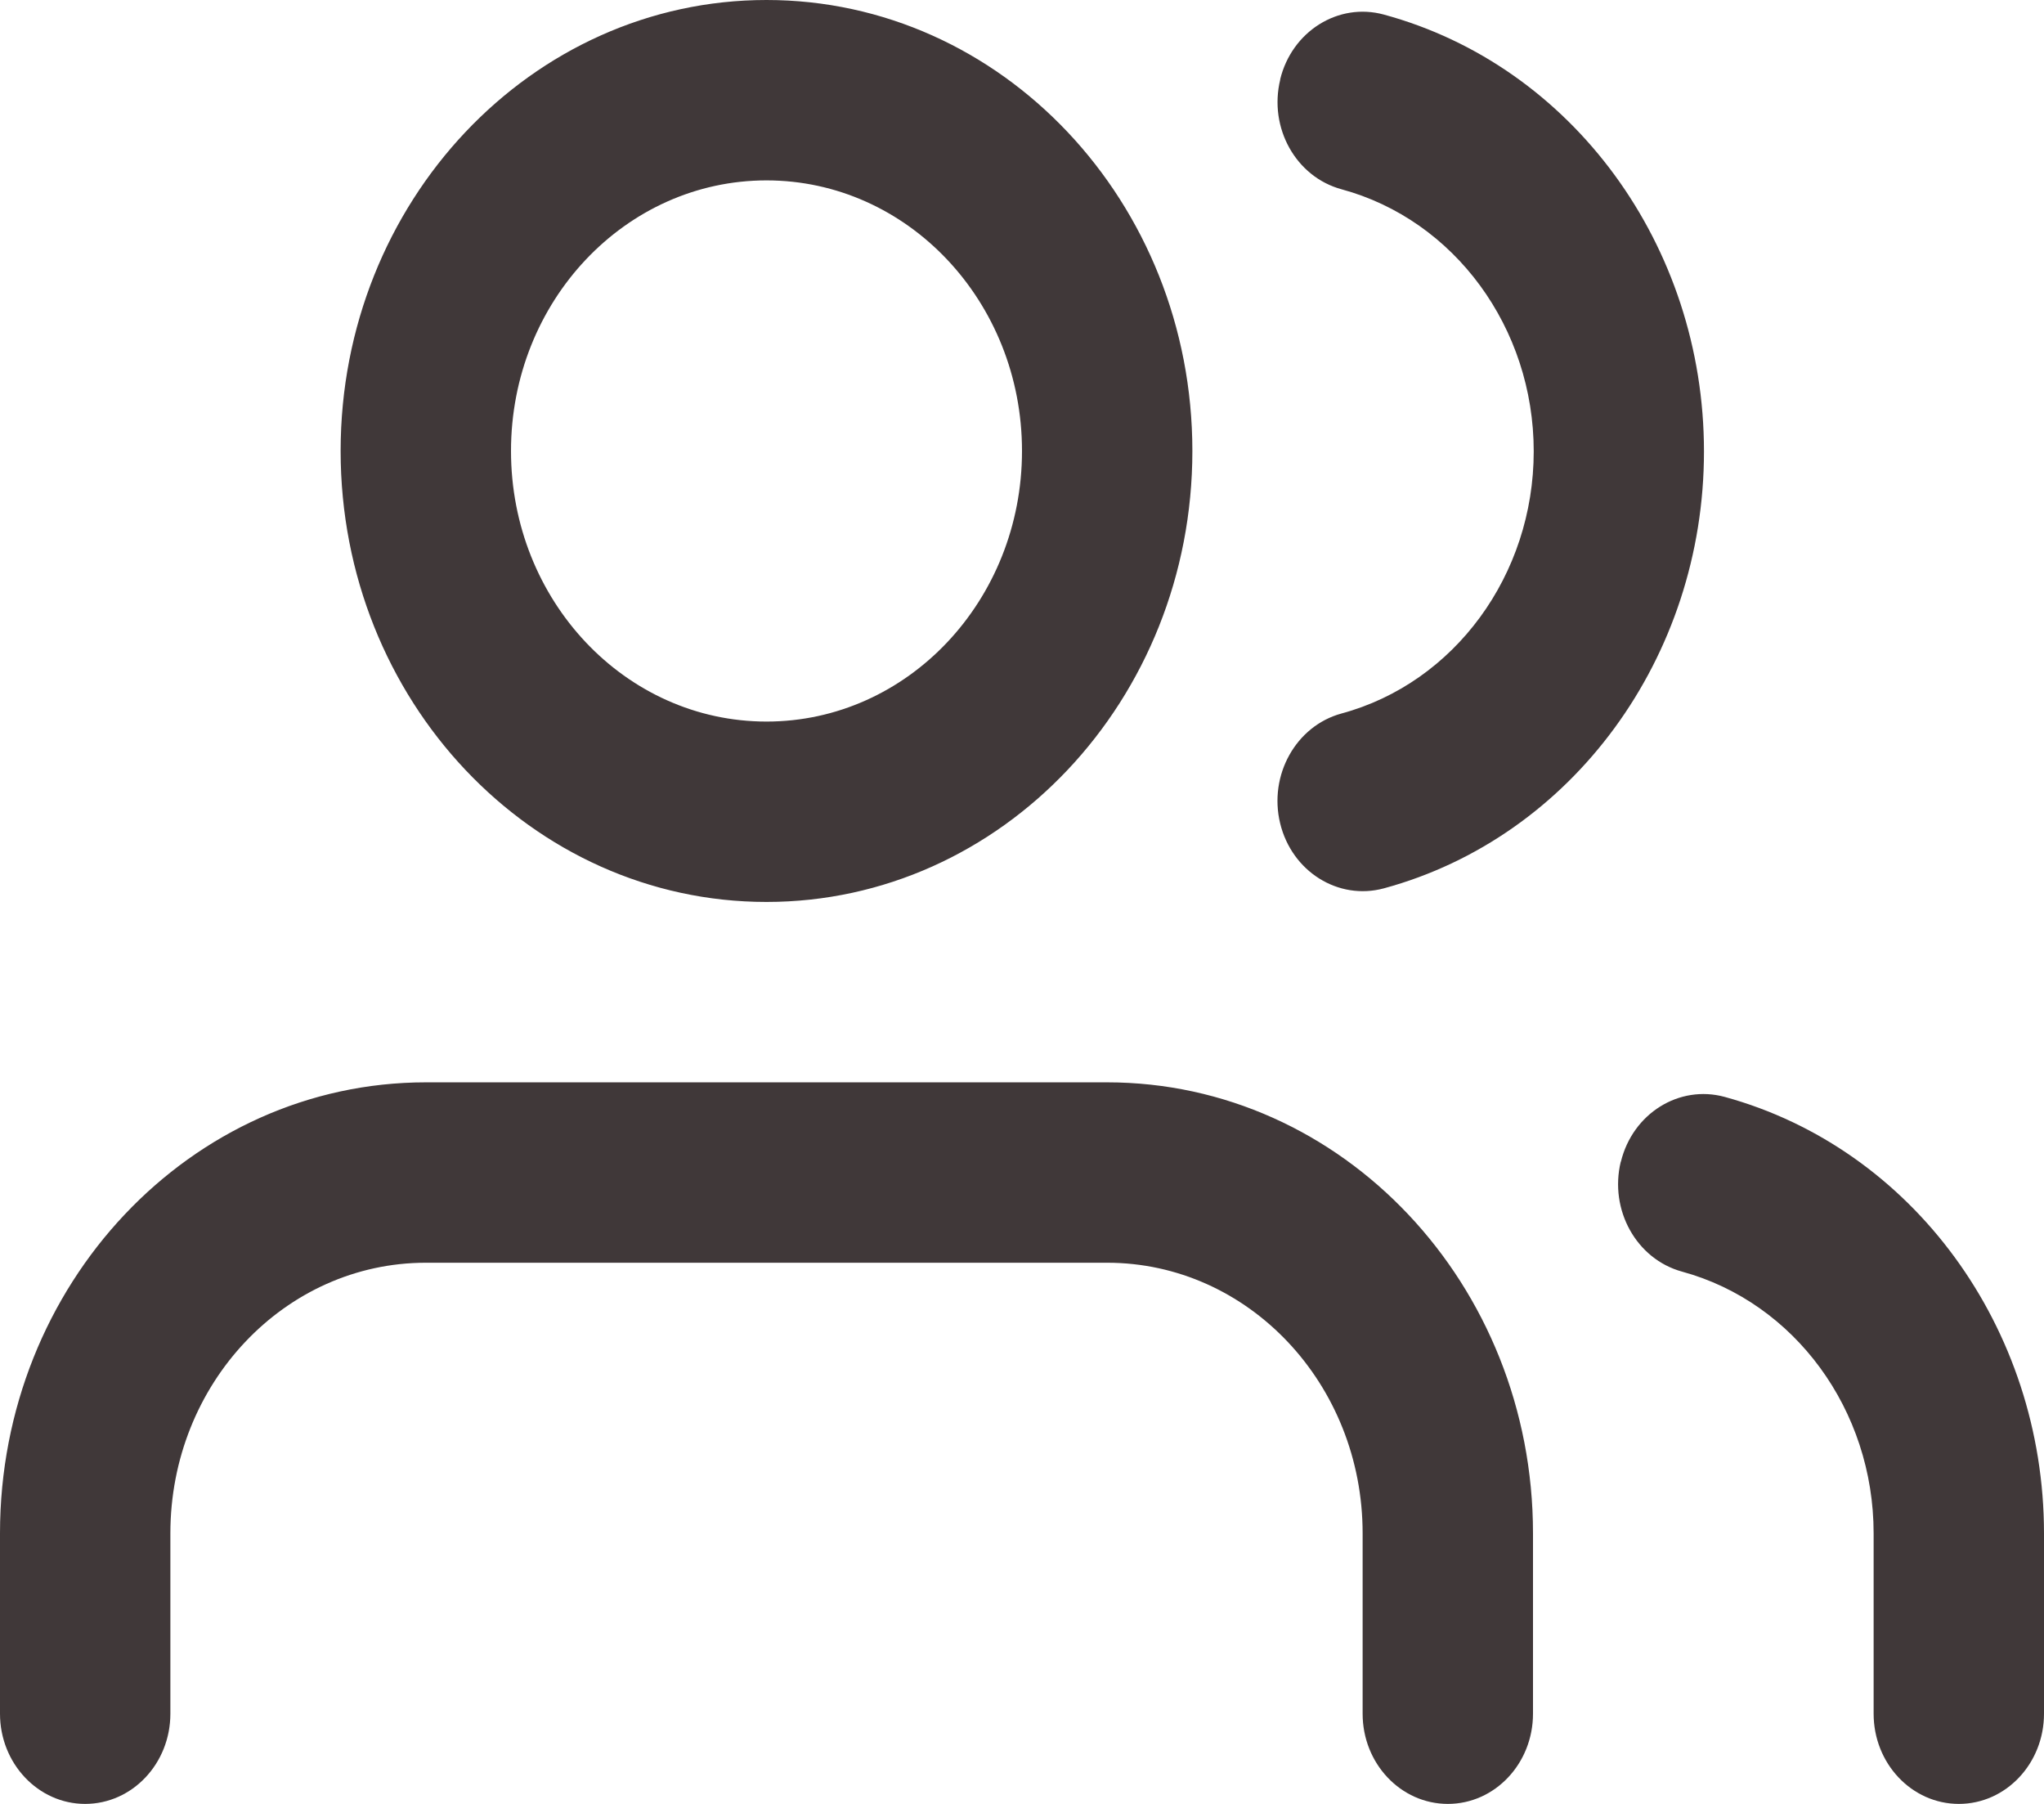 <svg xmlns="http://www.w3.org/2000/svg" xmlns:xlink="http://www.w3.org/1999/xlink" width="17" height="15" viewBox="0 0 17 15">
    <defs>
        <path id="prefix__a" d="M9.208 9c1.956 0 3.542 1.679 3.542 3.75v1.5c0 .414-.317.75-.708.75-.392 0-.709-.336-.709-.75v-1.5c0-1.243-.951-2.25-2.125-2.25H3.542c-1.174 0-2.125 1.007-2.125 2.25v1.5c0 .414-.317.75-.709.75-.39 0-.708-.336-.708-.75v-1.5C0 10.679 1.586 9 3.542 9zm4.273.66c.098-.401.484-.642.863-.539 1.563.428 2.655 1.92 2.656 3.629v1.5c0 .414-.317.75-.708.75-.392 0-.709-.336-.709-.75v-1.5c0-1.025-.656-1.92-1.593-2.176-.38-.104-.607-.513-.51-.914zM6.375 0c1.956 0 3.542 1.679 3.542 3.75 0 2.071-1.586 3.75-3.542 3.75-1.956 0-3.542-1.679-3.542-3.75C2.833 1.679 4.42 0 6.375 0zm4.272.661c.097-.4.483-.643.862-.54 1.567.425 2.663 1.92 2.663 3.633s-1.096 3.208-2.663 3.633c-.379.102-.765-.14-.862-.541-.097-.401.132-.81.51-.913.94-.254 1.599-1.152 1.599-2.18 0-1.027-.658-1.924-1.598-2.179-.38-.103-.608-.511-.51-.913zM6.375 1.5C5.201 1.5 4.25 2.507 4.25 3.75S5.201 6 6.375 6 8.5 4.993 8.5 3.75 7.549 1.5 6.375 1.5z"/>
    </defs>
    <g fill="none" fill-rule="evenodd">
        <use fill="#403839" fill-rule="nonzero" xlink:href="#prefix__a"/>
    </g>
</svg>
